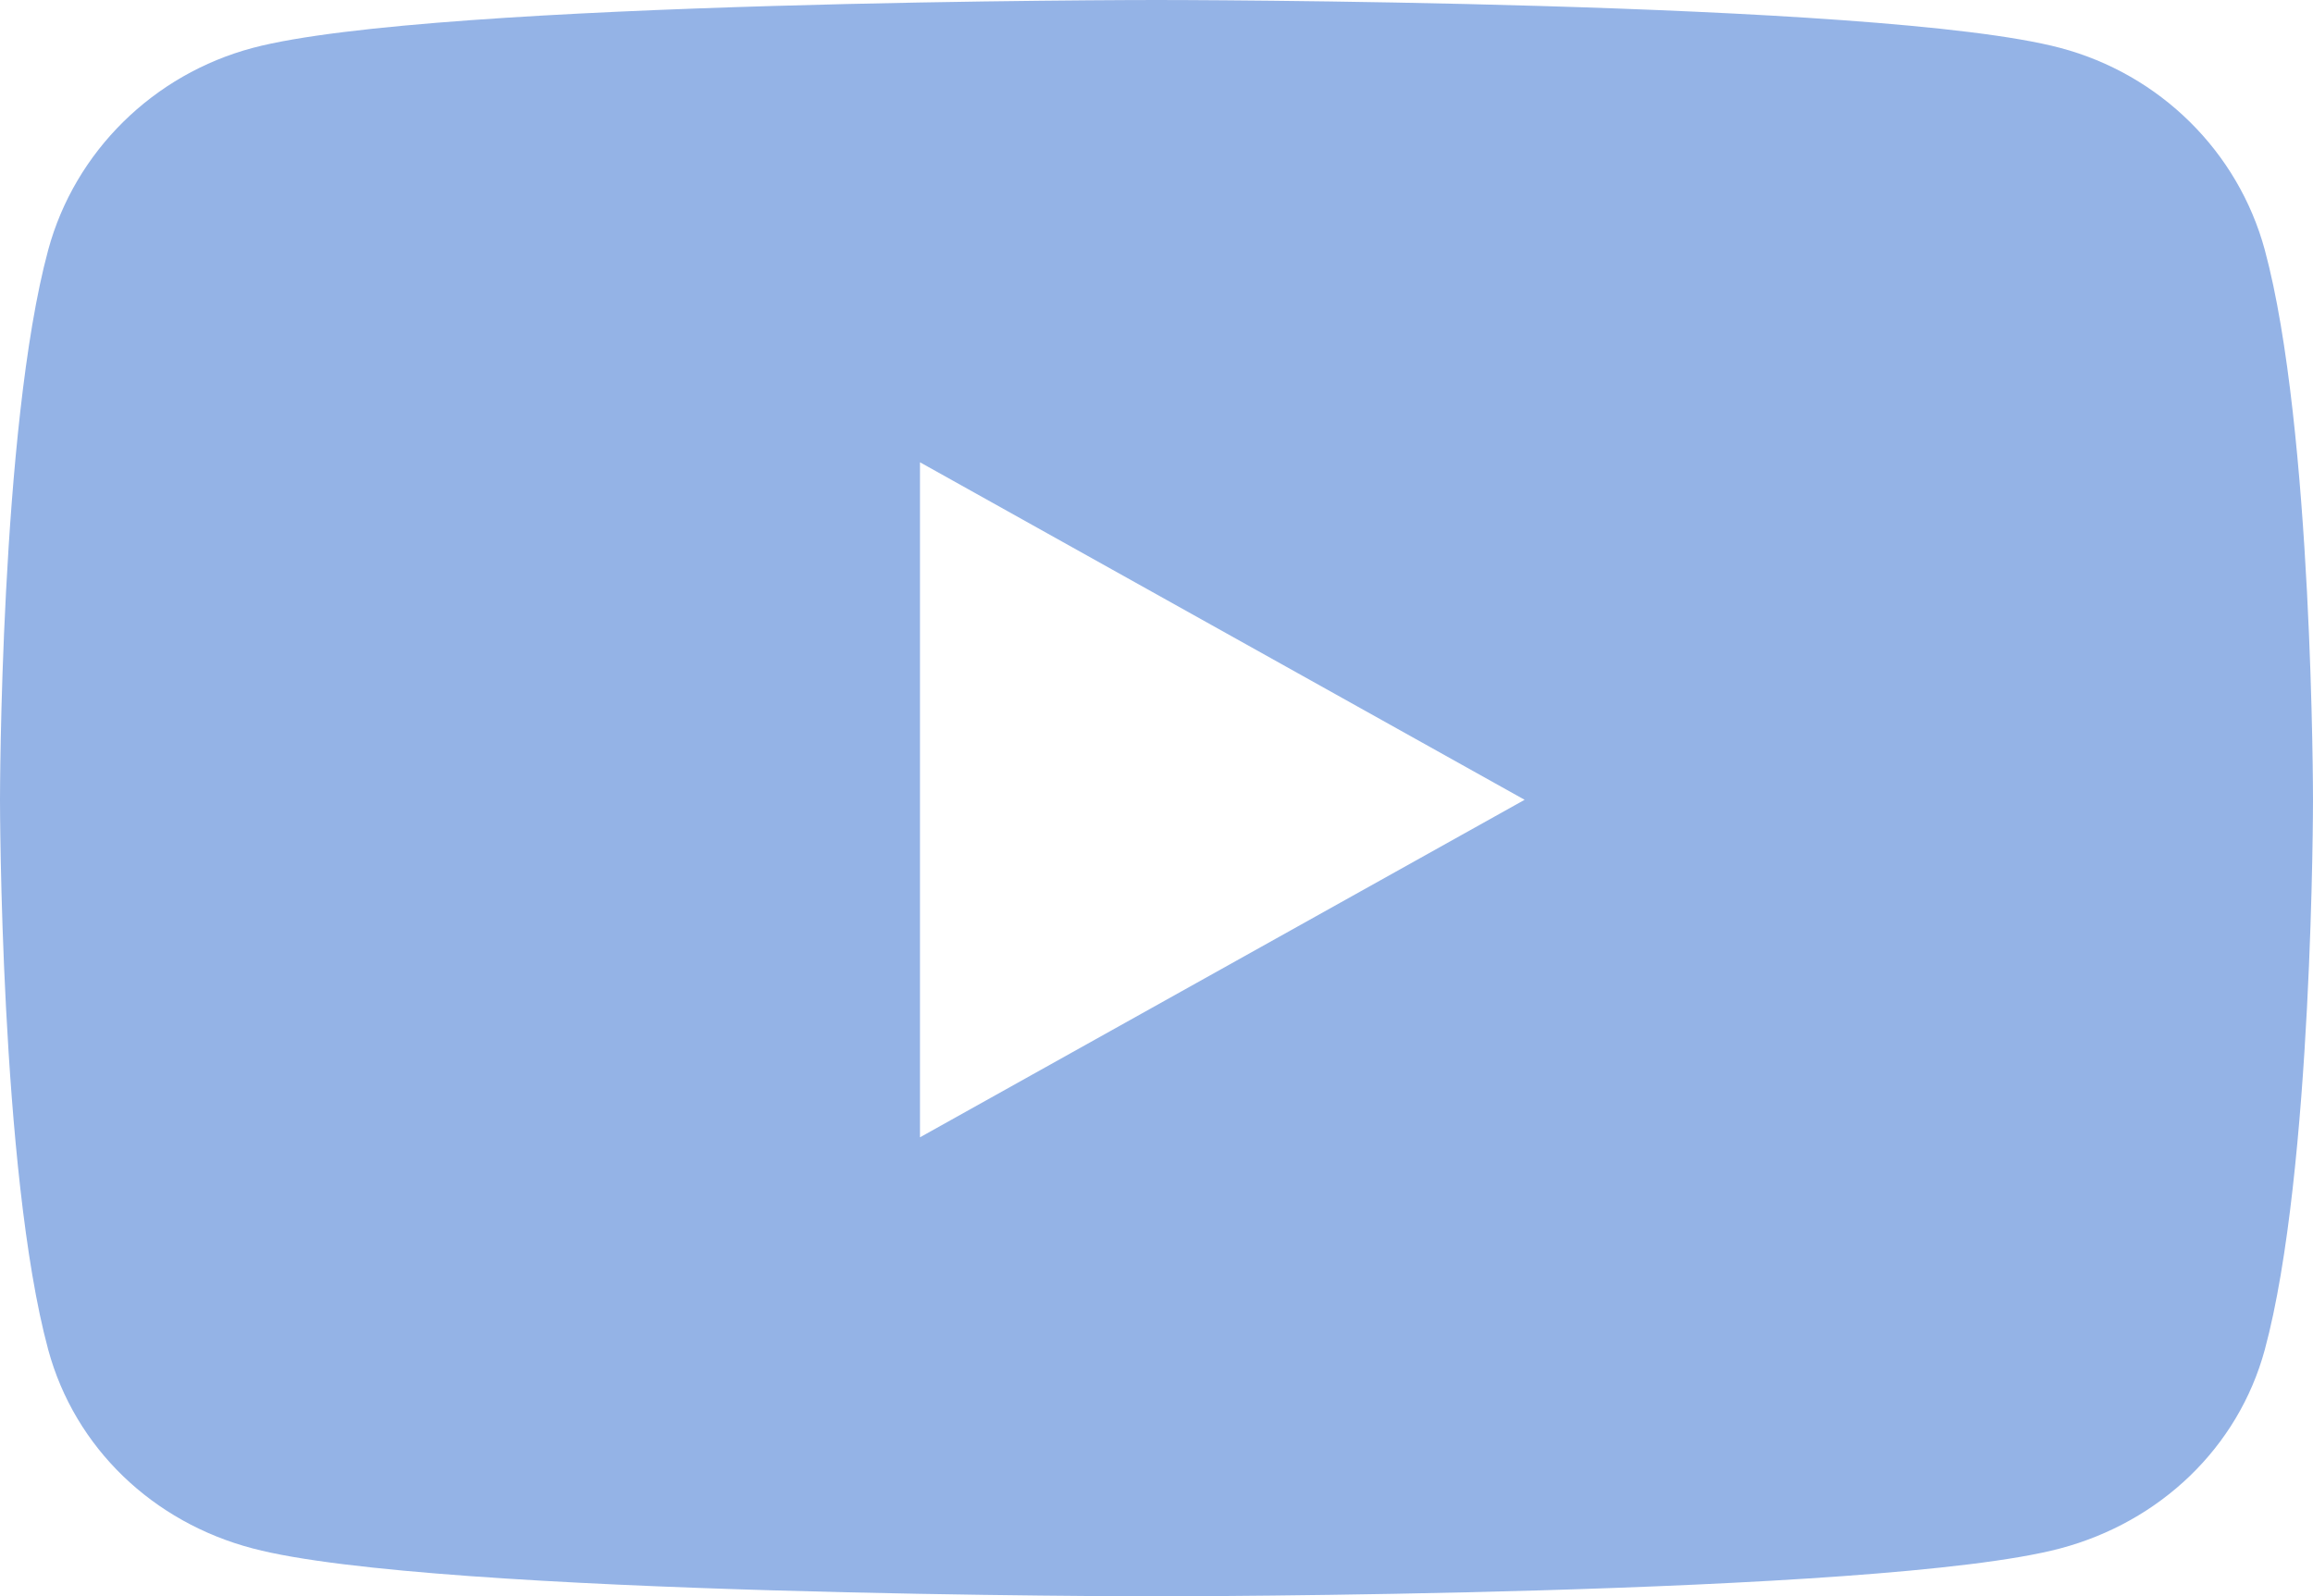 <?xml version="1.0" encoding="UTF-8"?>
<svg id="Ebene_1" xmlns="http://www.w3.org/2000/svg" version="1.1" viewBox="0 0 71 49">
  <!-- Generator: Adobe Illustrator 29.8.2, SVG Export Plug-In . SVG Version: 2.1.1 Build 3)  -->
  <path d="M69.52,7.67c-.82-3.02-3.22-5.39-6.28-6.2-5.54-1.47-27.74-1.47-27.74-1.47,0,0-22.2,0-27.74,1.47-3.05.81-5.46,3.18-6.28,6.2C0,13.14,0,24.55,0,24.55c0,0,0,11.41,1.48,16.88.82,3.02,3.22,5.3,6.28,6.1,5.54,1.47,27.74,1.47,27.74,1.47,0,0,22.2,0,27.74-1.47,3.05-.81,5.46-3.08,6.28-6.1,1.48-5.47,1.48-16.88,1.48-16.88,0,0,0-11.41-1.48-16.88ZM28.24,34.91V14.19l18.56,10.36-18.56,10.36Z" fill="#94b3e6"/>
</svg>